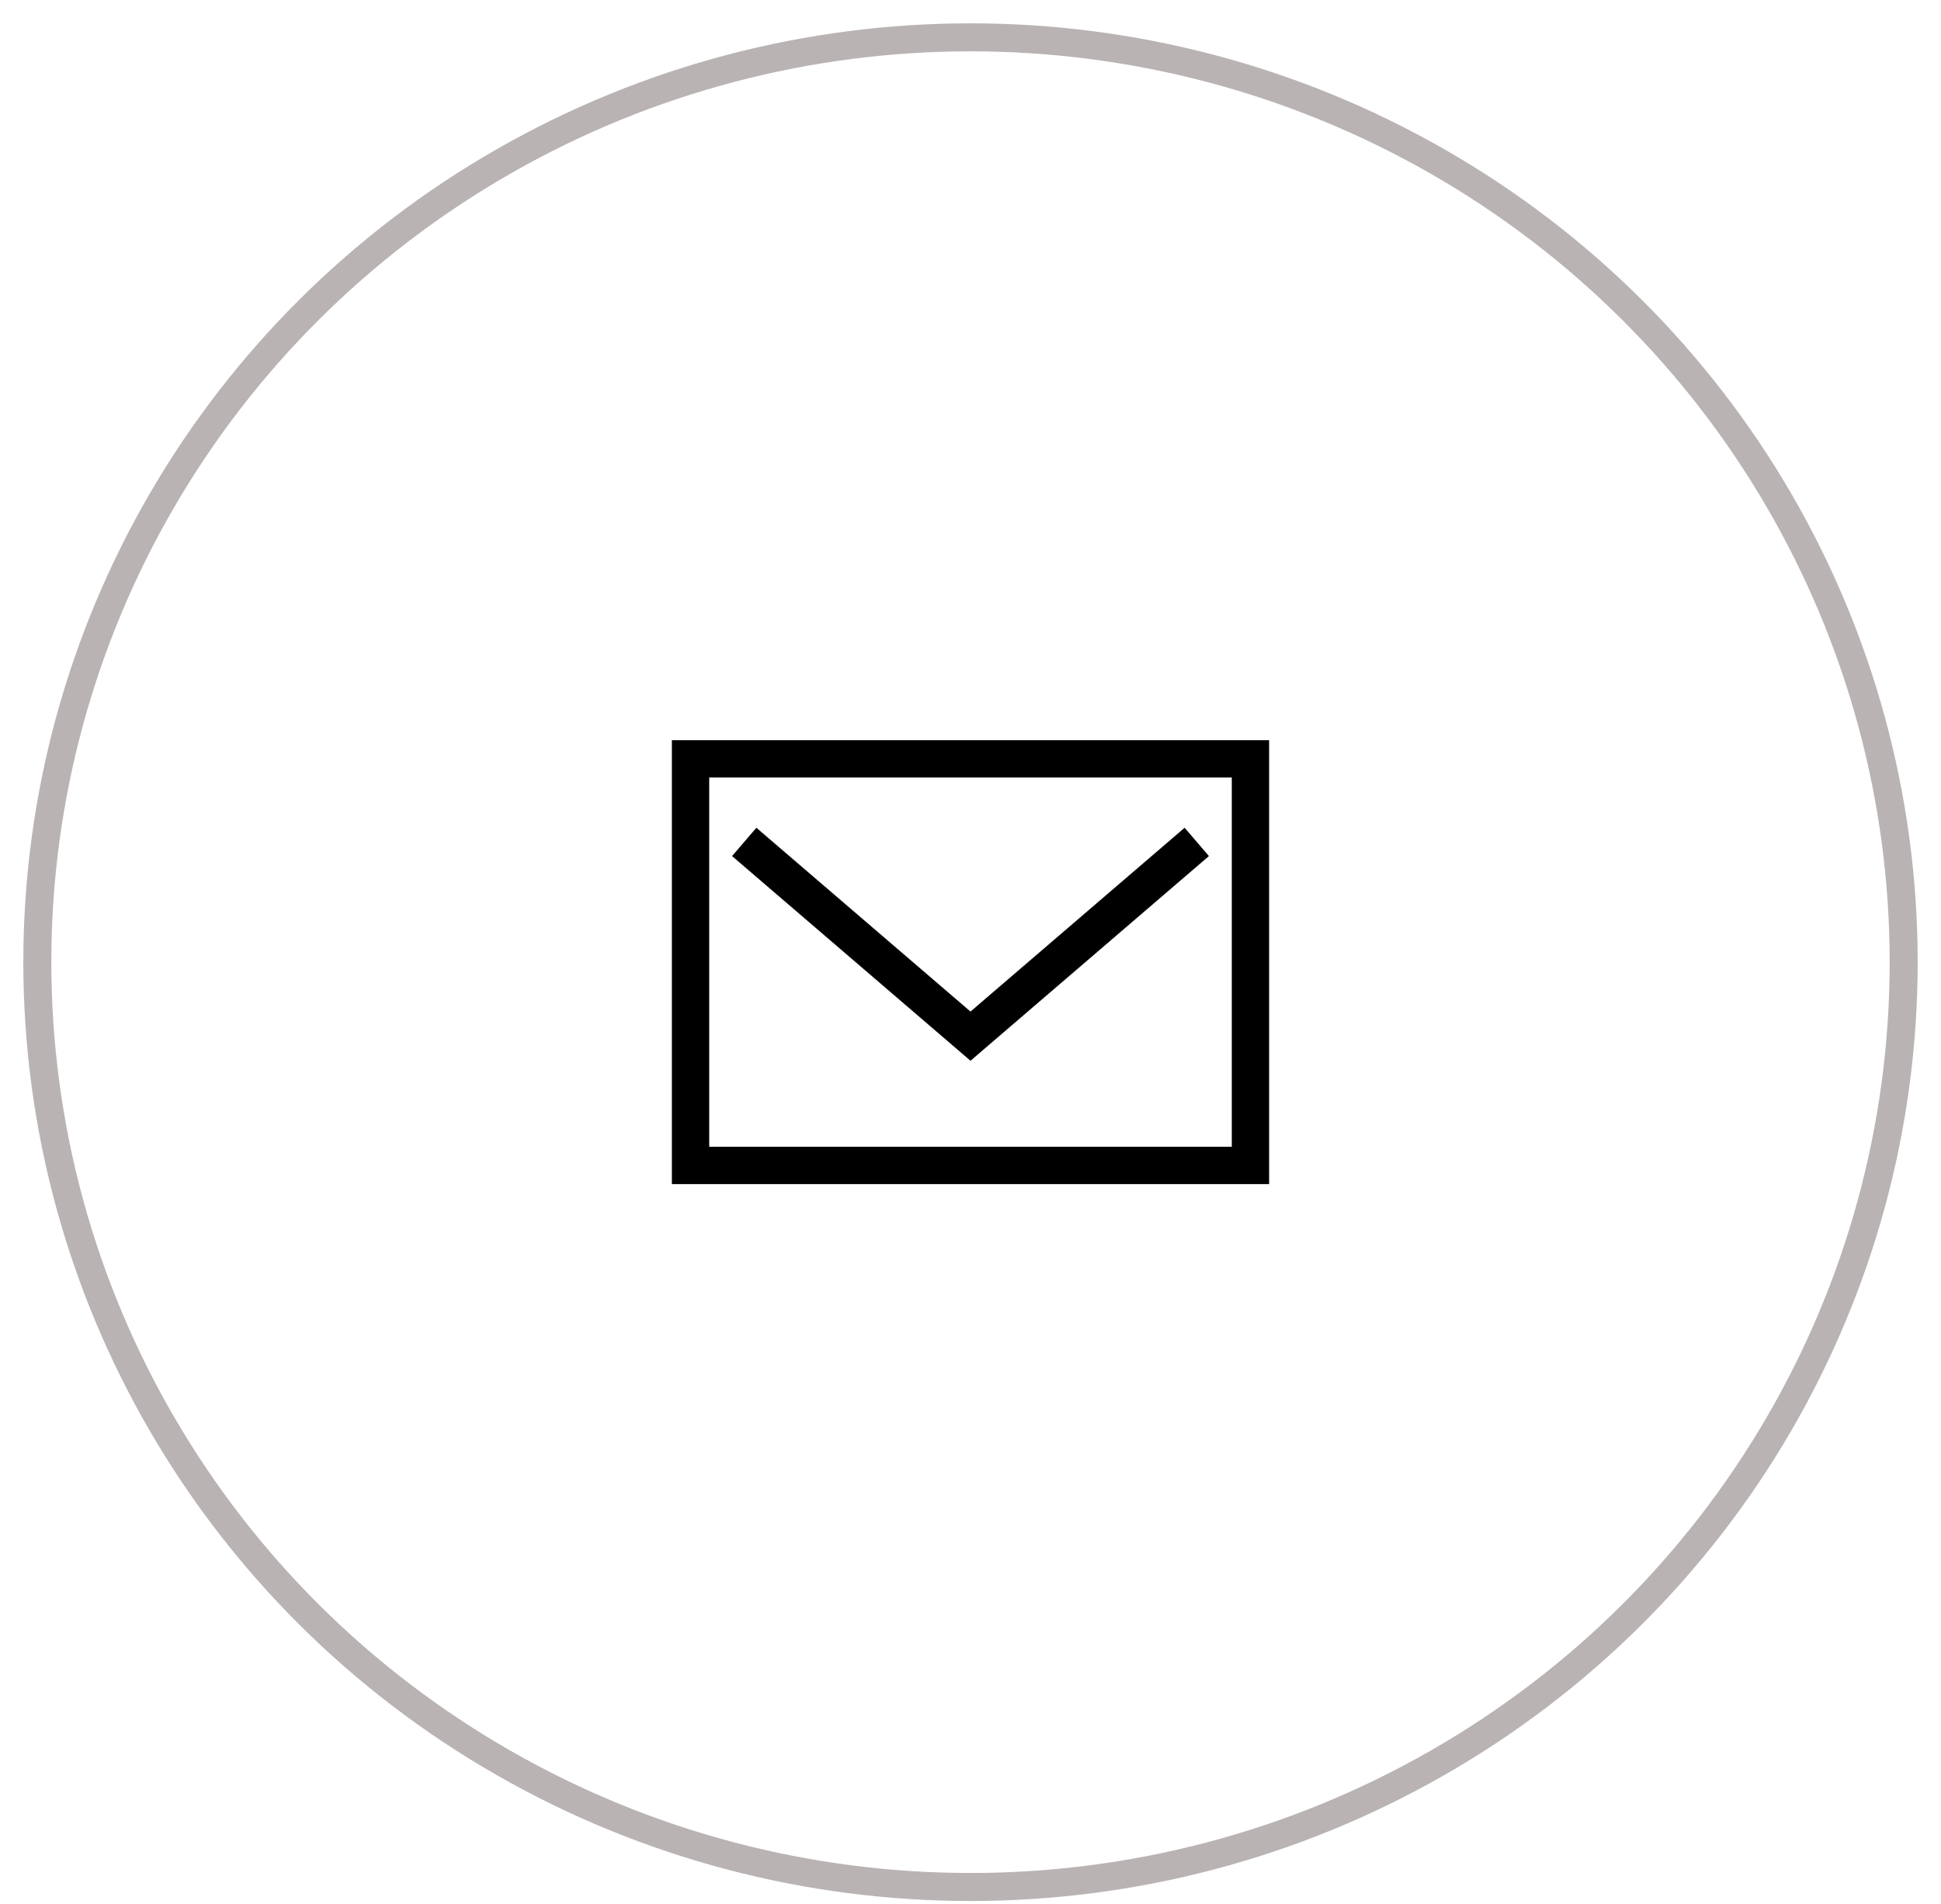 <svg width="52" height="51" viewBox="0 0 52 51" fill="none" xmlns="http://www.w3.org/2000/svg">
<rect x="18.5" y="20.327" width="15" height="10.891" stroke="black"/>
<path d="M19.938 22.552L26 27.755L32.062 22.552" stroke="black"/>
<ellipse cx="26" cy="25.773" rx="25" ry="24.773" stroke="#B9B3B3" stroke-width="0.75"/>
</svg>
